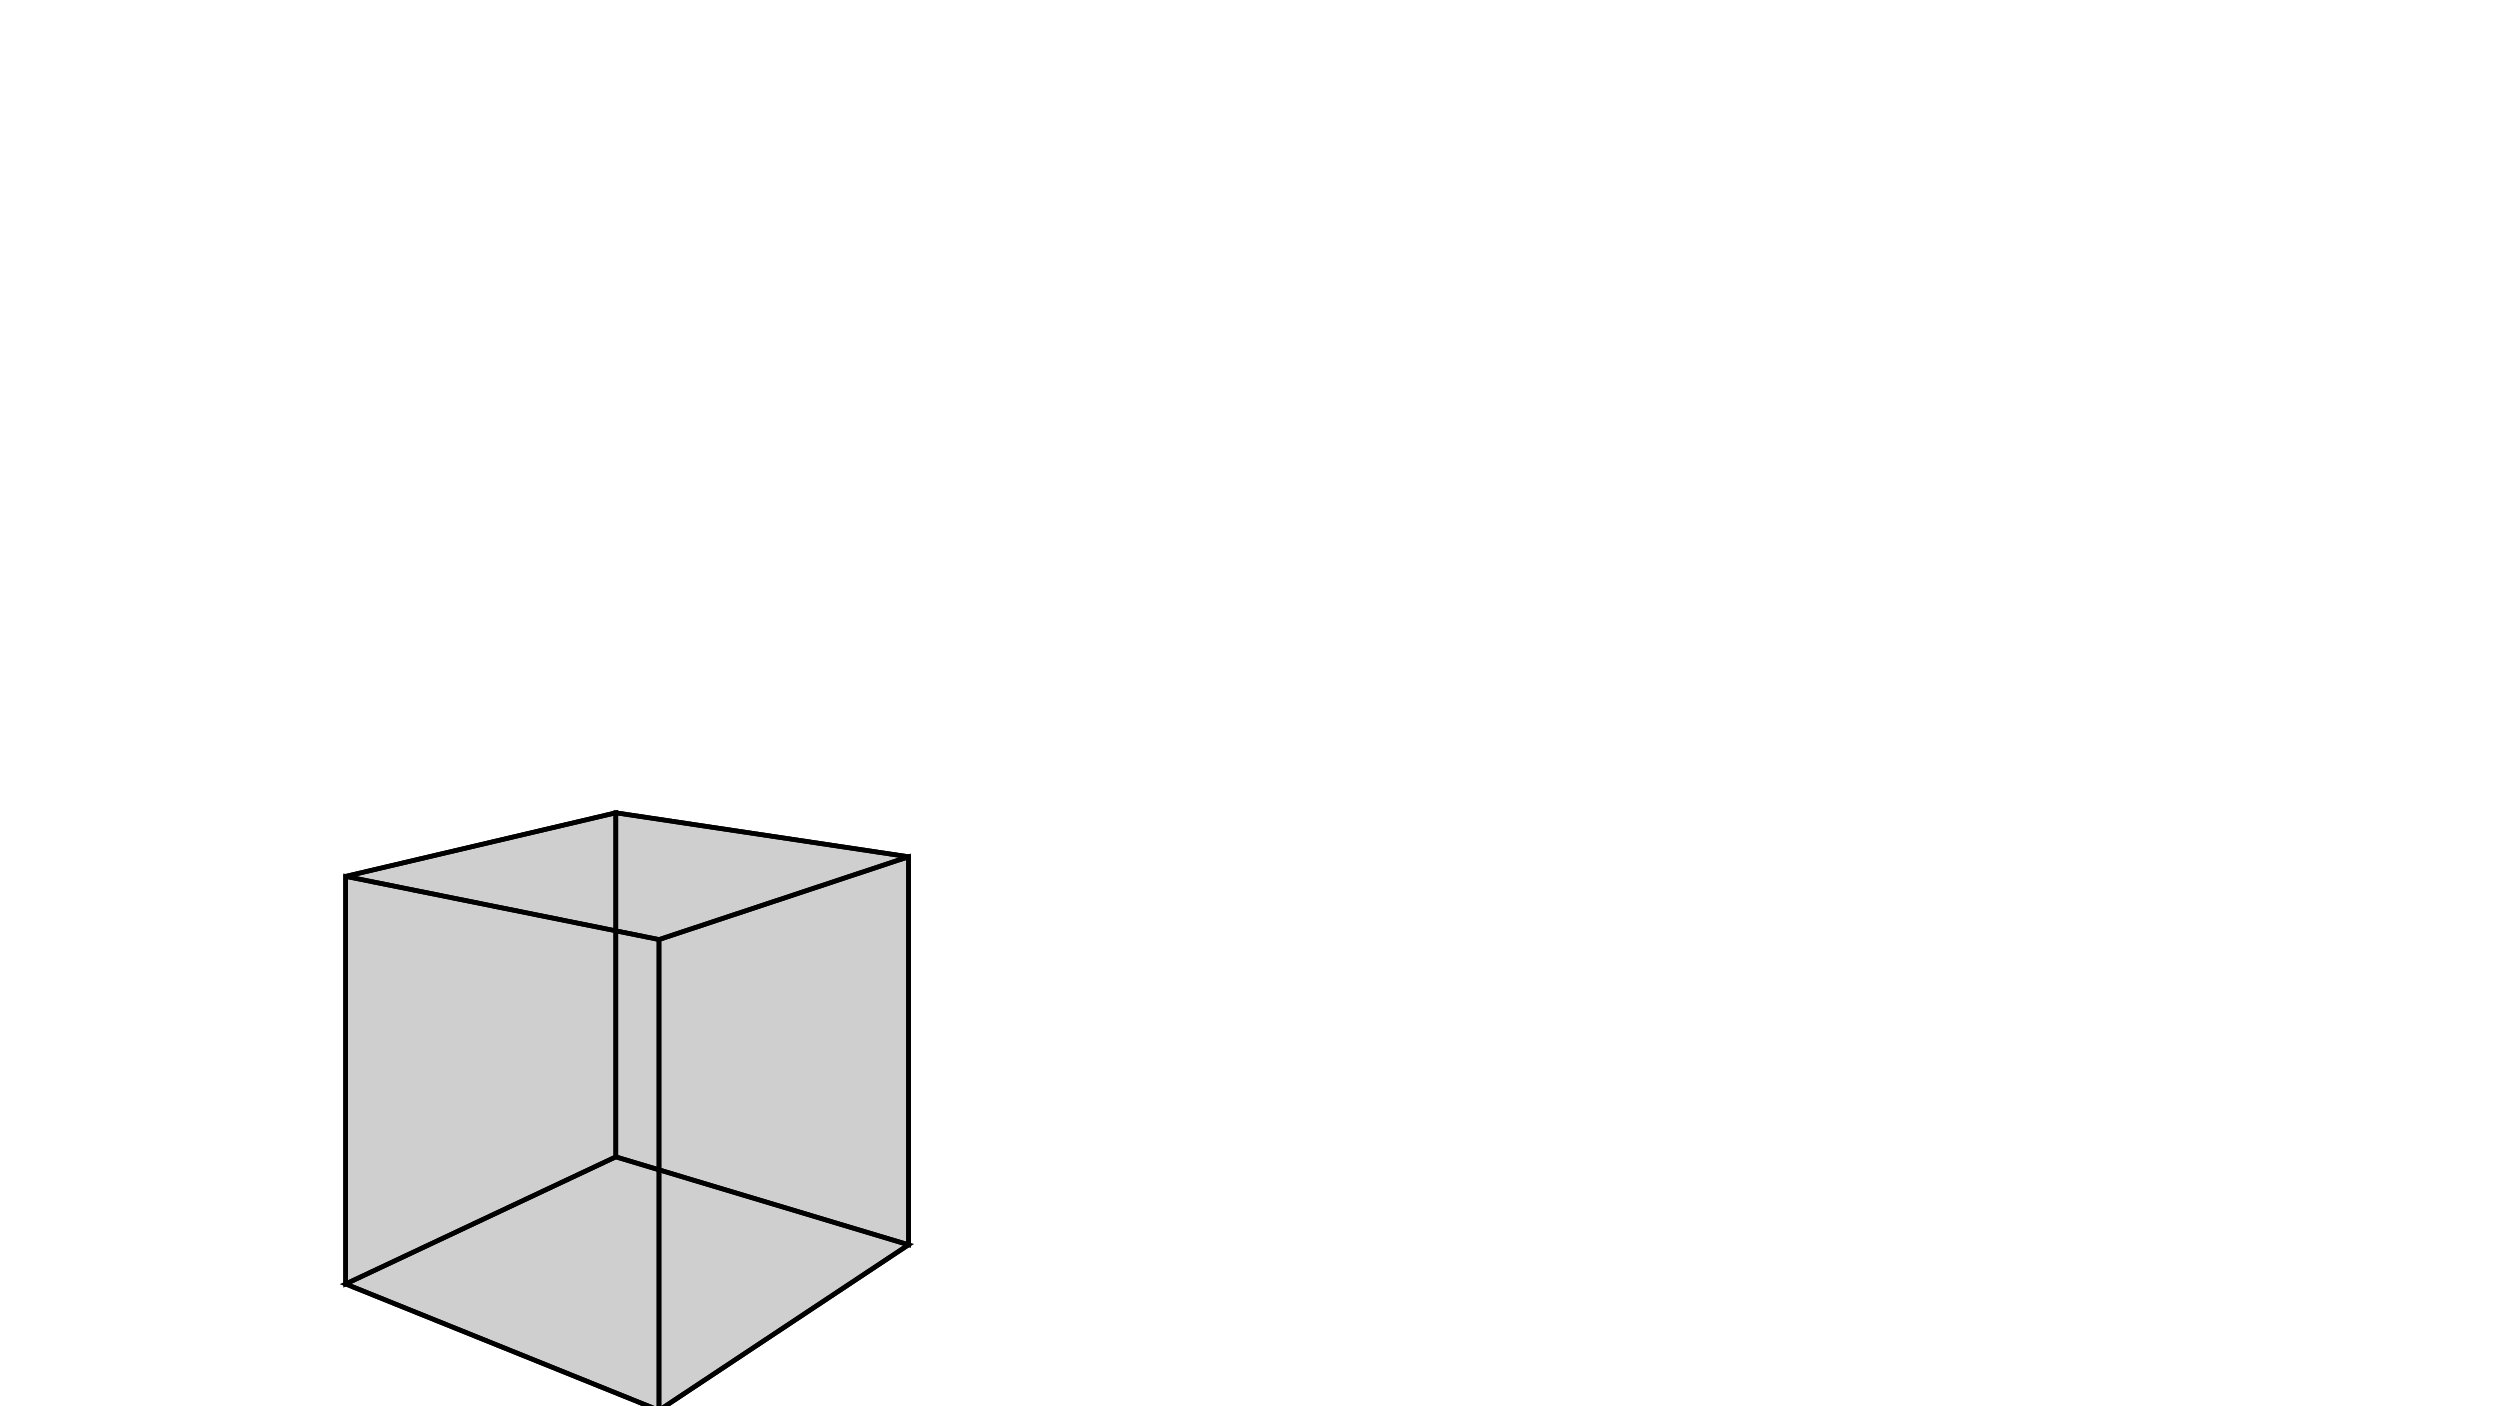 <svg height="900" width="1600" xmlns="http://www.w3.org/2000/svg" style="background-color:white">
	<polygon points="581.476,548.328 421.753,601.31 221.205,560.872 394.103,520.197 " style="stroke:black;stroke-width:3" fill-opacity="0.1"/>
	<polygon points="394.103,740.394 394.103,520.197 221.205,560.872 221.205,821.744 " style="stroke:black;stroke-width:3" fill-opacity="0.1"/>
	<polygon points="221.205,821.744 221.205,560.872 421.753,601.31 421.753,902.619 " style="stroke:black;stroke-width:3" fill-opacity="0.1"/>
	<polygon points="421.753,902.619 581.476,796.656 394.103,740.394 221.205,821.744 " style="stroke:black;stroke-width:3" fill-opacity="0.1"/>
	<polygon points="581.476,796.656 581.476,548.328 394.103,520.197 394.103,740.394 " style="stroke:black;stroke-width:3" fill-opacity="0.1"/>
	<polygon points="421.753,902.619 421.753,601.31 581.476,548.328 581.476,796.656 " style="stroke:black;stroke-width:3" fill-opacity="0.1"/>
</svg>
